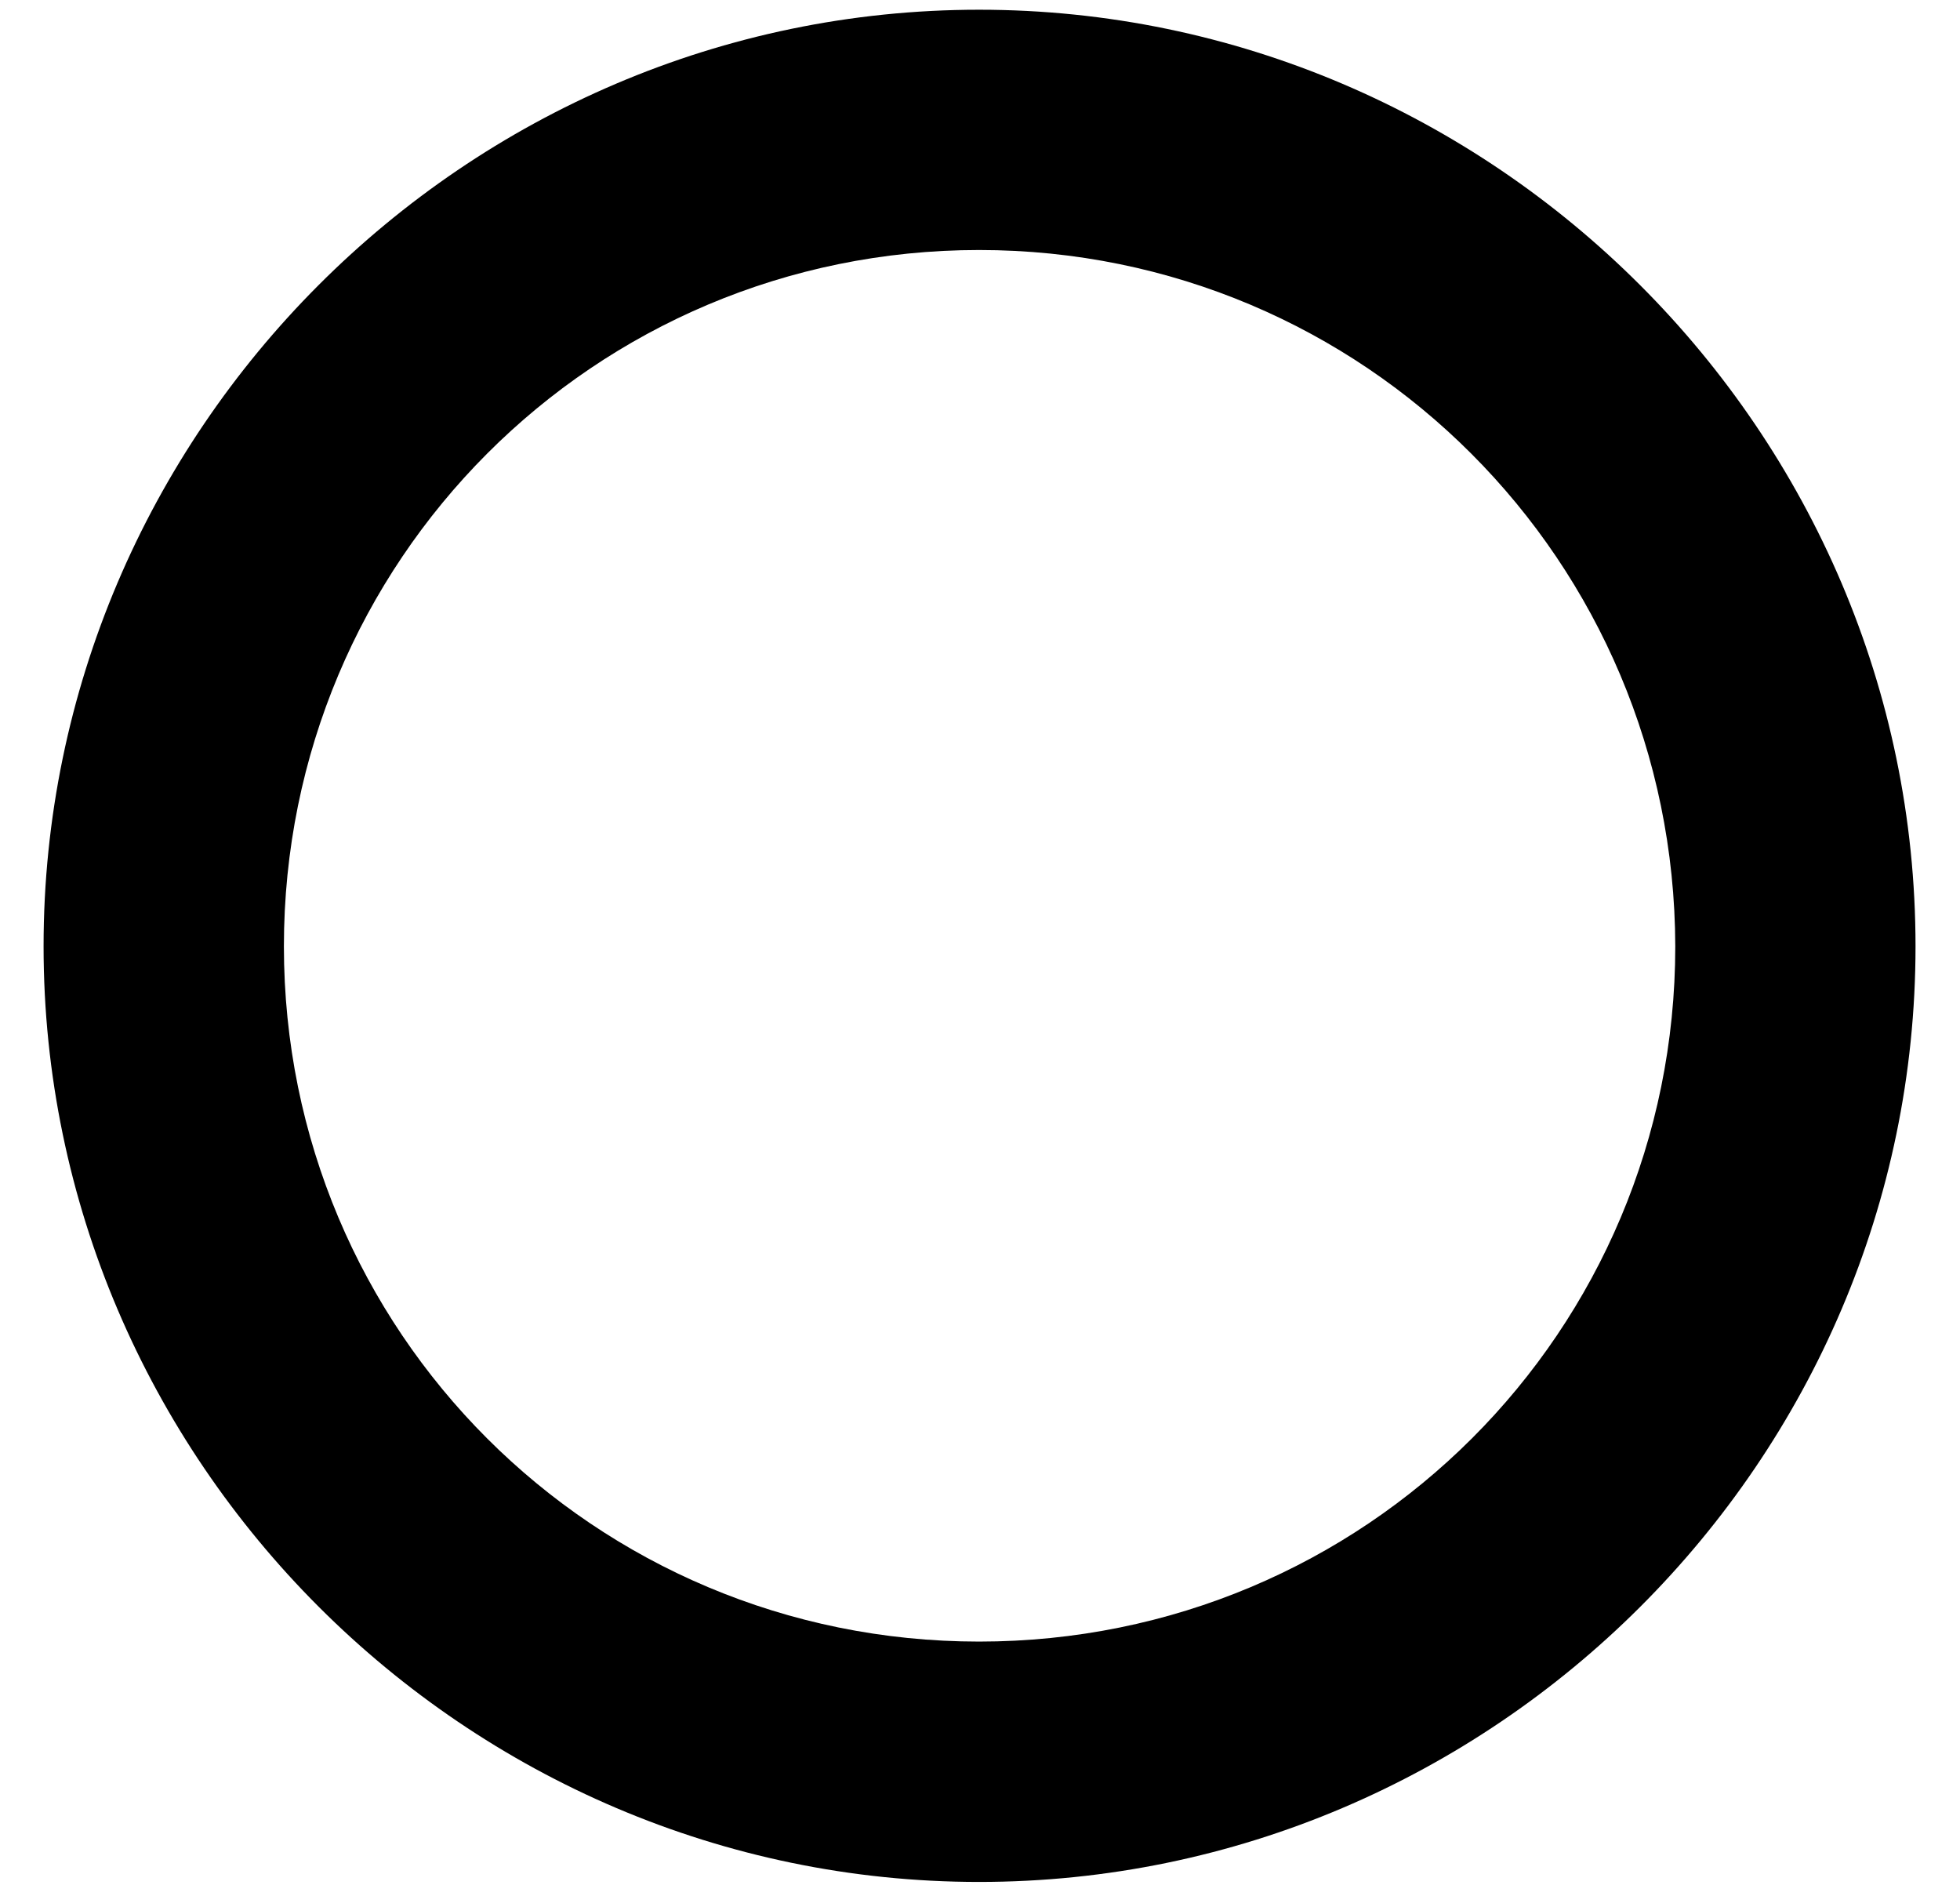 <svg width="26" height="25" viewBox="0 0 26 25" fill="none" 
  xmlns="http://www.w3.org/2000/svg">
  <path d="M12.988 24.961C19.809 24.961 25.41 19.371 25.41 12.551C25.41 5.73 19.809 0.129 12.988 0.129C6.168 0.129 0.578 5.73 0.578 12.551C0.578 19.371 6.18 24.961 12.988 24.961ZM12.988 21.773C7.879 21.773 3.766 17.66 3.766 12.551C3.766 7.441 7.879 3.316 12.988 3.316C18.098 3.316 22.211 7.441 22.223 12.551C22.223 17.66 18.109 21.773 12.988 21.773Z" fill="currentColor"/>
</svg>
